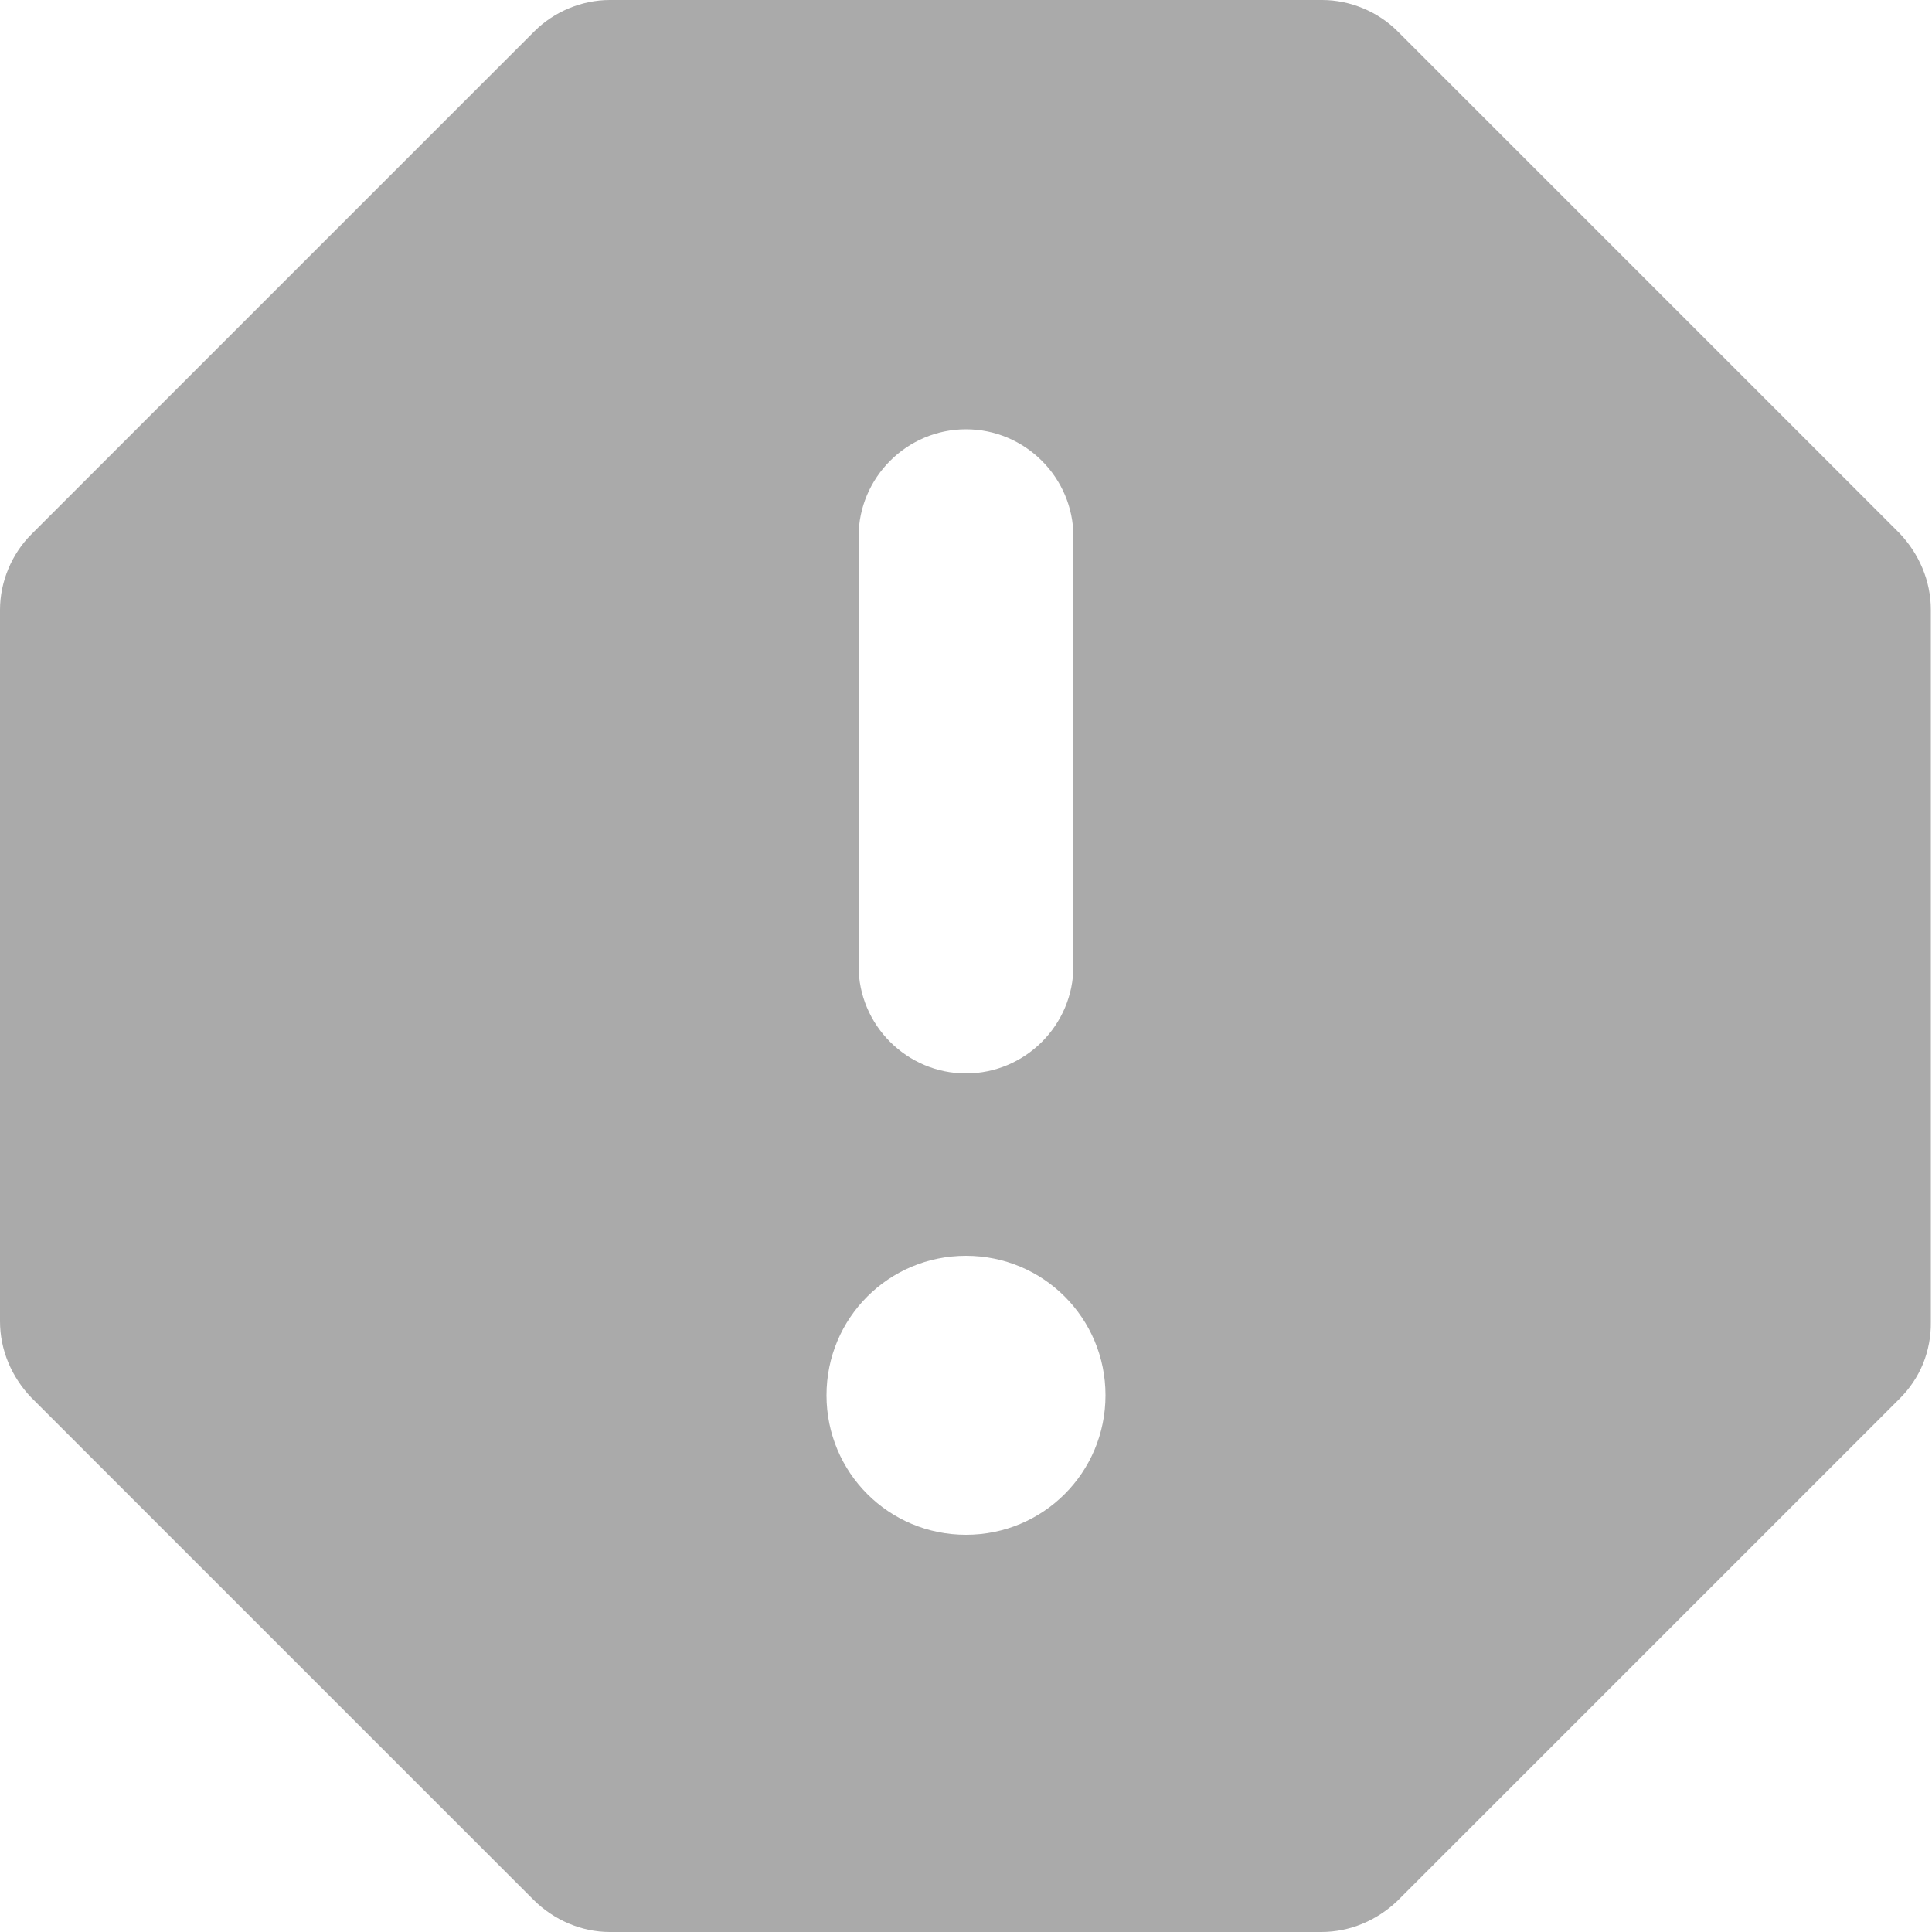 <svg width="10" height="10" viewBox="0 0 10 10" fill="none" xmlns="http://www.w3.org/2000/svg">
<path d="M6.844 0H3.156C3.011 0 2.867 0.061 2.767 0.161L0.161 2.767C0.061 2.867 0 3.011 0 3.156V6.839C0 6.989 0.061 7.128 0.161 7.233L2.761 9.833C2.867 9.939 3.011 10 3.156 10H6.839C6.989 10 7.128 9.939 7.233 9.839L9.833 7.239C9.885 7.187 9.926 7.126 9.954 7.058C9.981 6.99 9.995 6.918 9.994 6.844V3.156C9.994 3.006 9.933 2.867 9.833 2.761L7.233 0.161C7.133 0.061 6.989 0 6.844 0ZM5 7.944C4.6 7.944 4.278 7.622 4.278 7.222C4.278 6.822 4.6 6.5 5 6.5C5.4 6.5 5.722 6.822 5.722 7.222C5.722 7.622 5.4 7.944 5 7.944ZM5 5.556C4.694 5.556 4.444 5.306 4.444 5V2.778C4.444 2.472 4.694 2.222 5 2.222C5.306 2.222 5.556 2.472 5.556 2.778V5C5.556 5.306 5.306 5.556 5 5.556Z" fill="#AAAAAA"/>
</svg>
